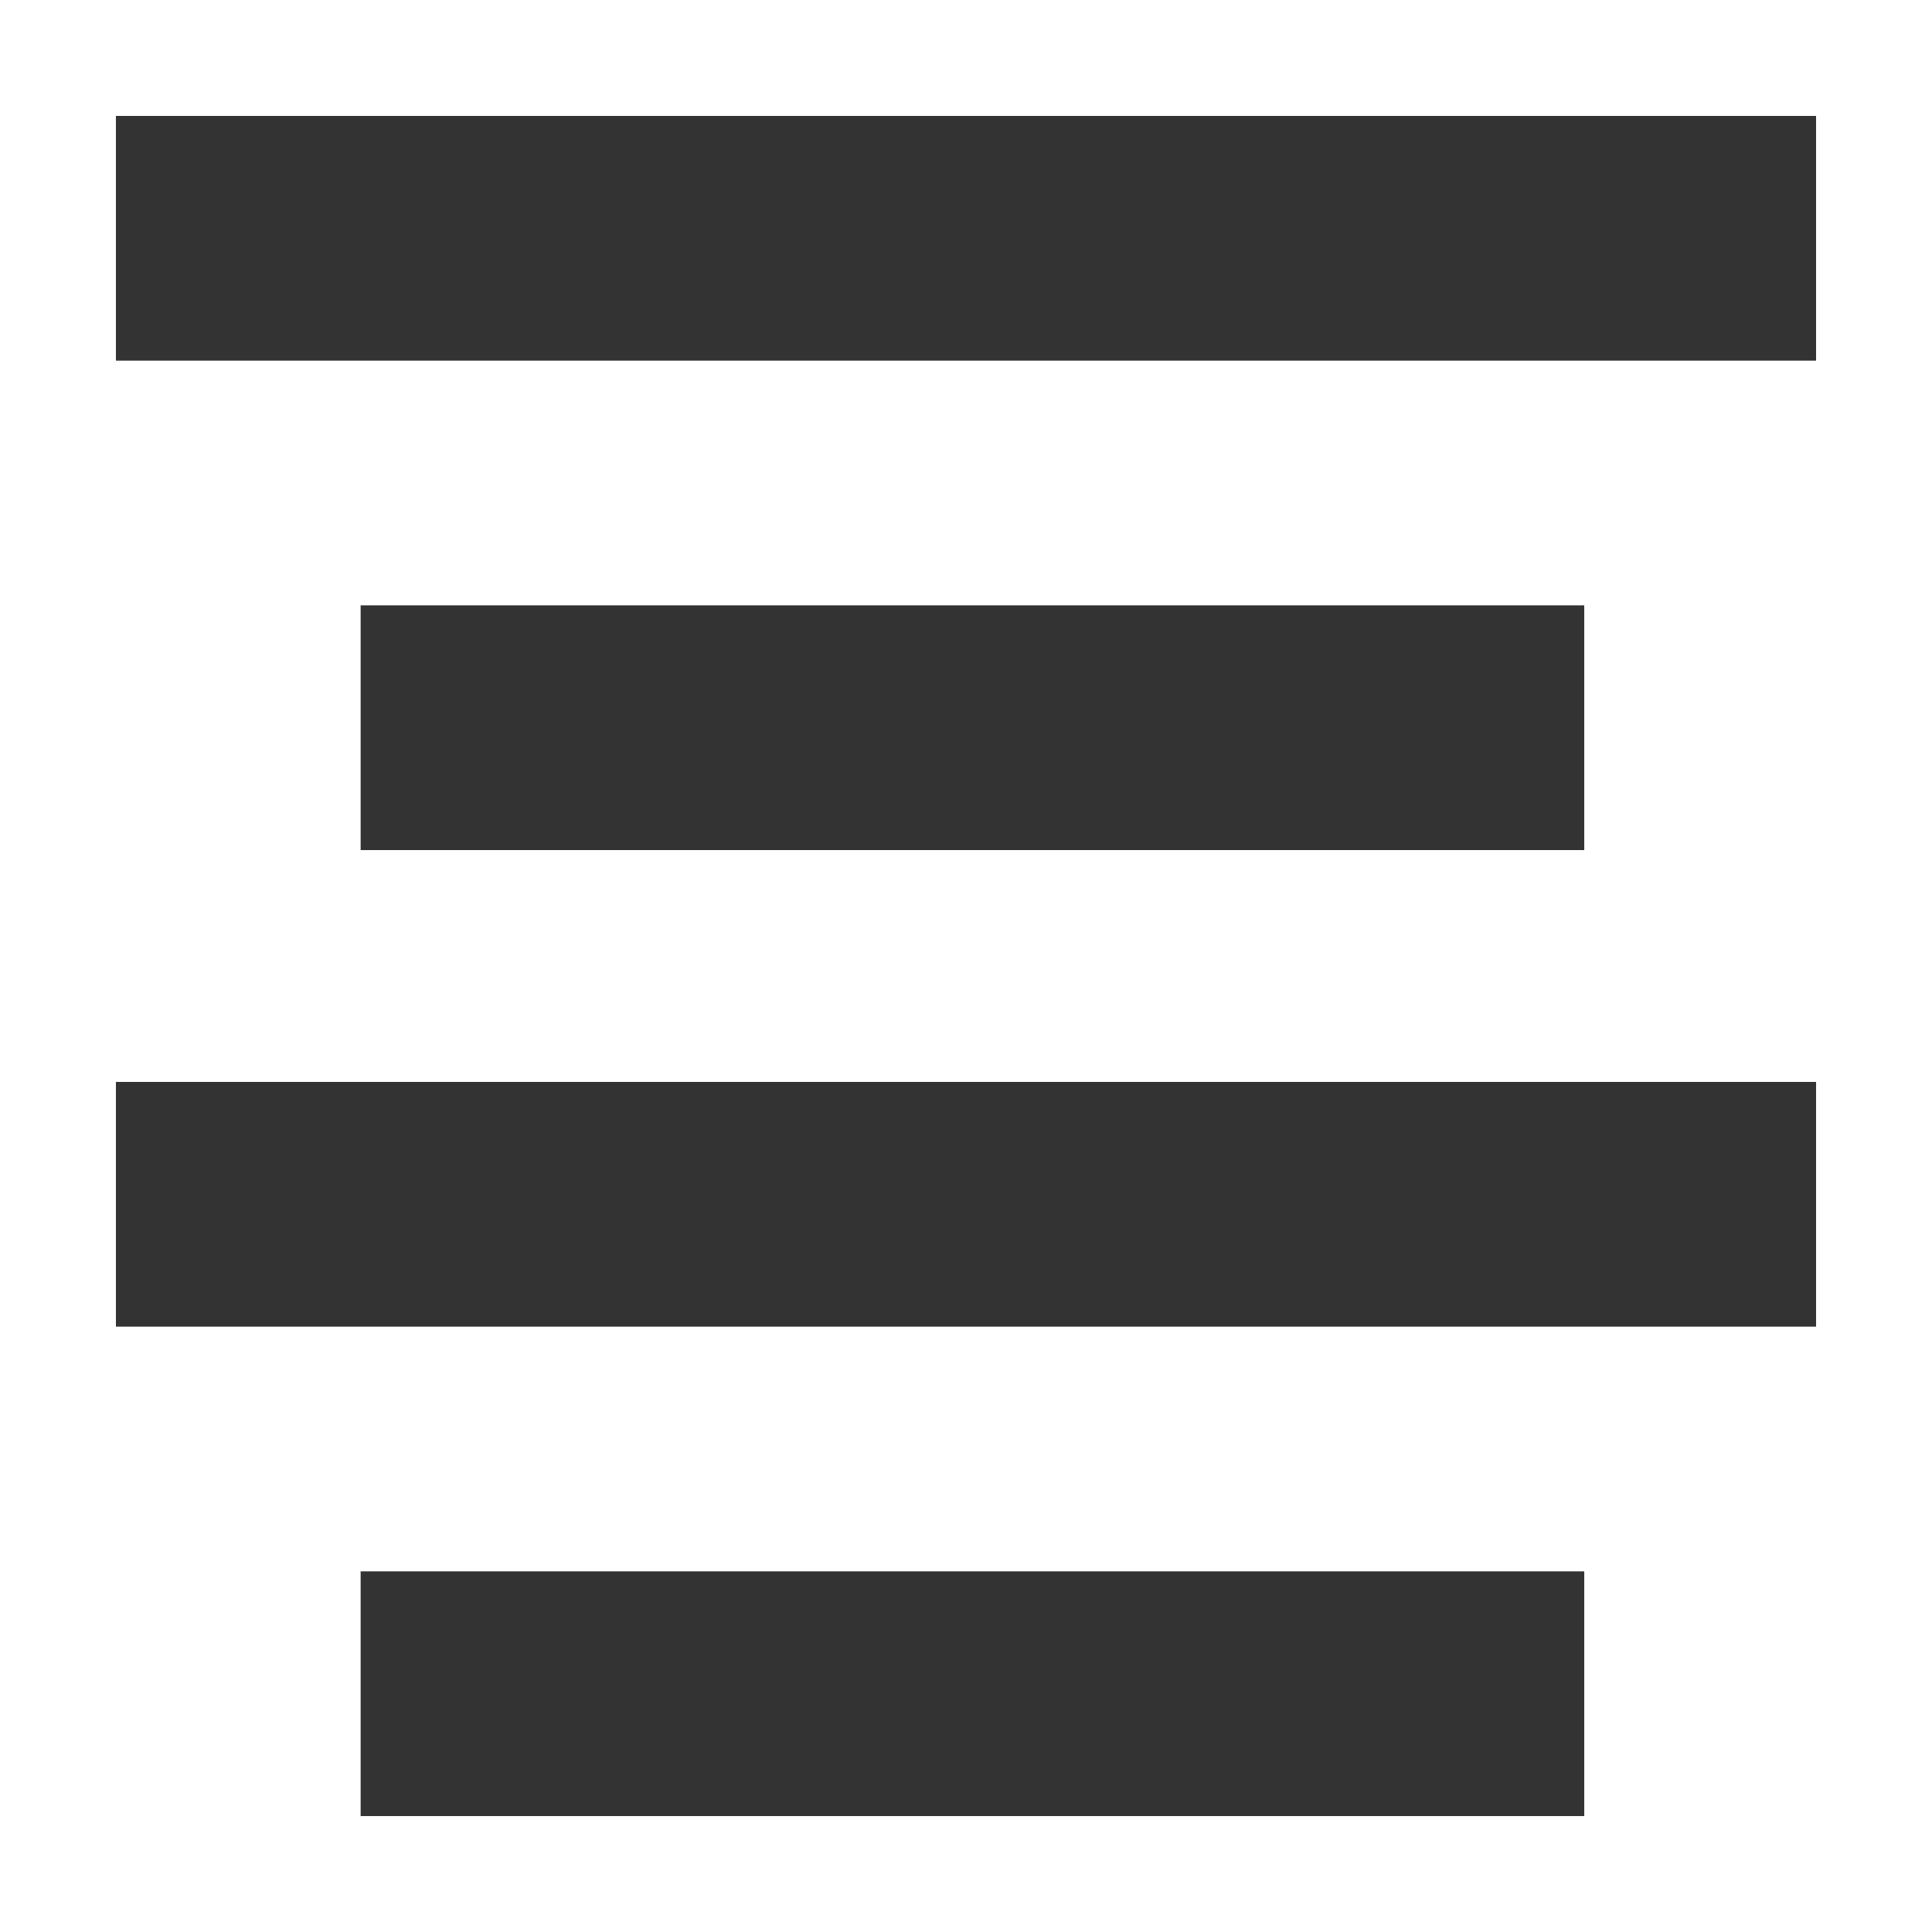 <?xml version="1.0" encoding="utf-8"?>
<!-- Generator: Adobe Illustrator 22.1.0, SVG Export Plug-In . SVG Version: 6.00 Build 0)  -->
<svg version="1.1" id="Layer_1" xmlns="http://www.w3.org/2000/svg" xmlns:xlink="http://www.w3.org/1999/xlink" x="0px" y="0px"
	 viewBox="0 0 15 15" style="enable-background:new 0 0 15 15;" xml:space="preserve" fill="#333333">
<path d="M2.8,12.2h9.5v1.9H2.8V12.2z M0.9,8.4h13.2v1.9H0.9V8.4z M2.8,4.7h9.5v1.9H2.8V4.7z M0.9,0.9h13.2v1.9H0.9V0.9z
	"/>
</svg>

